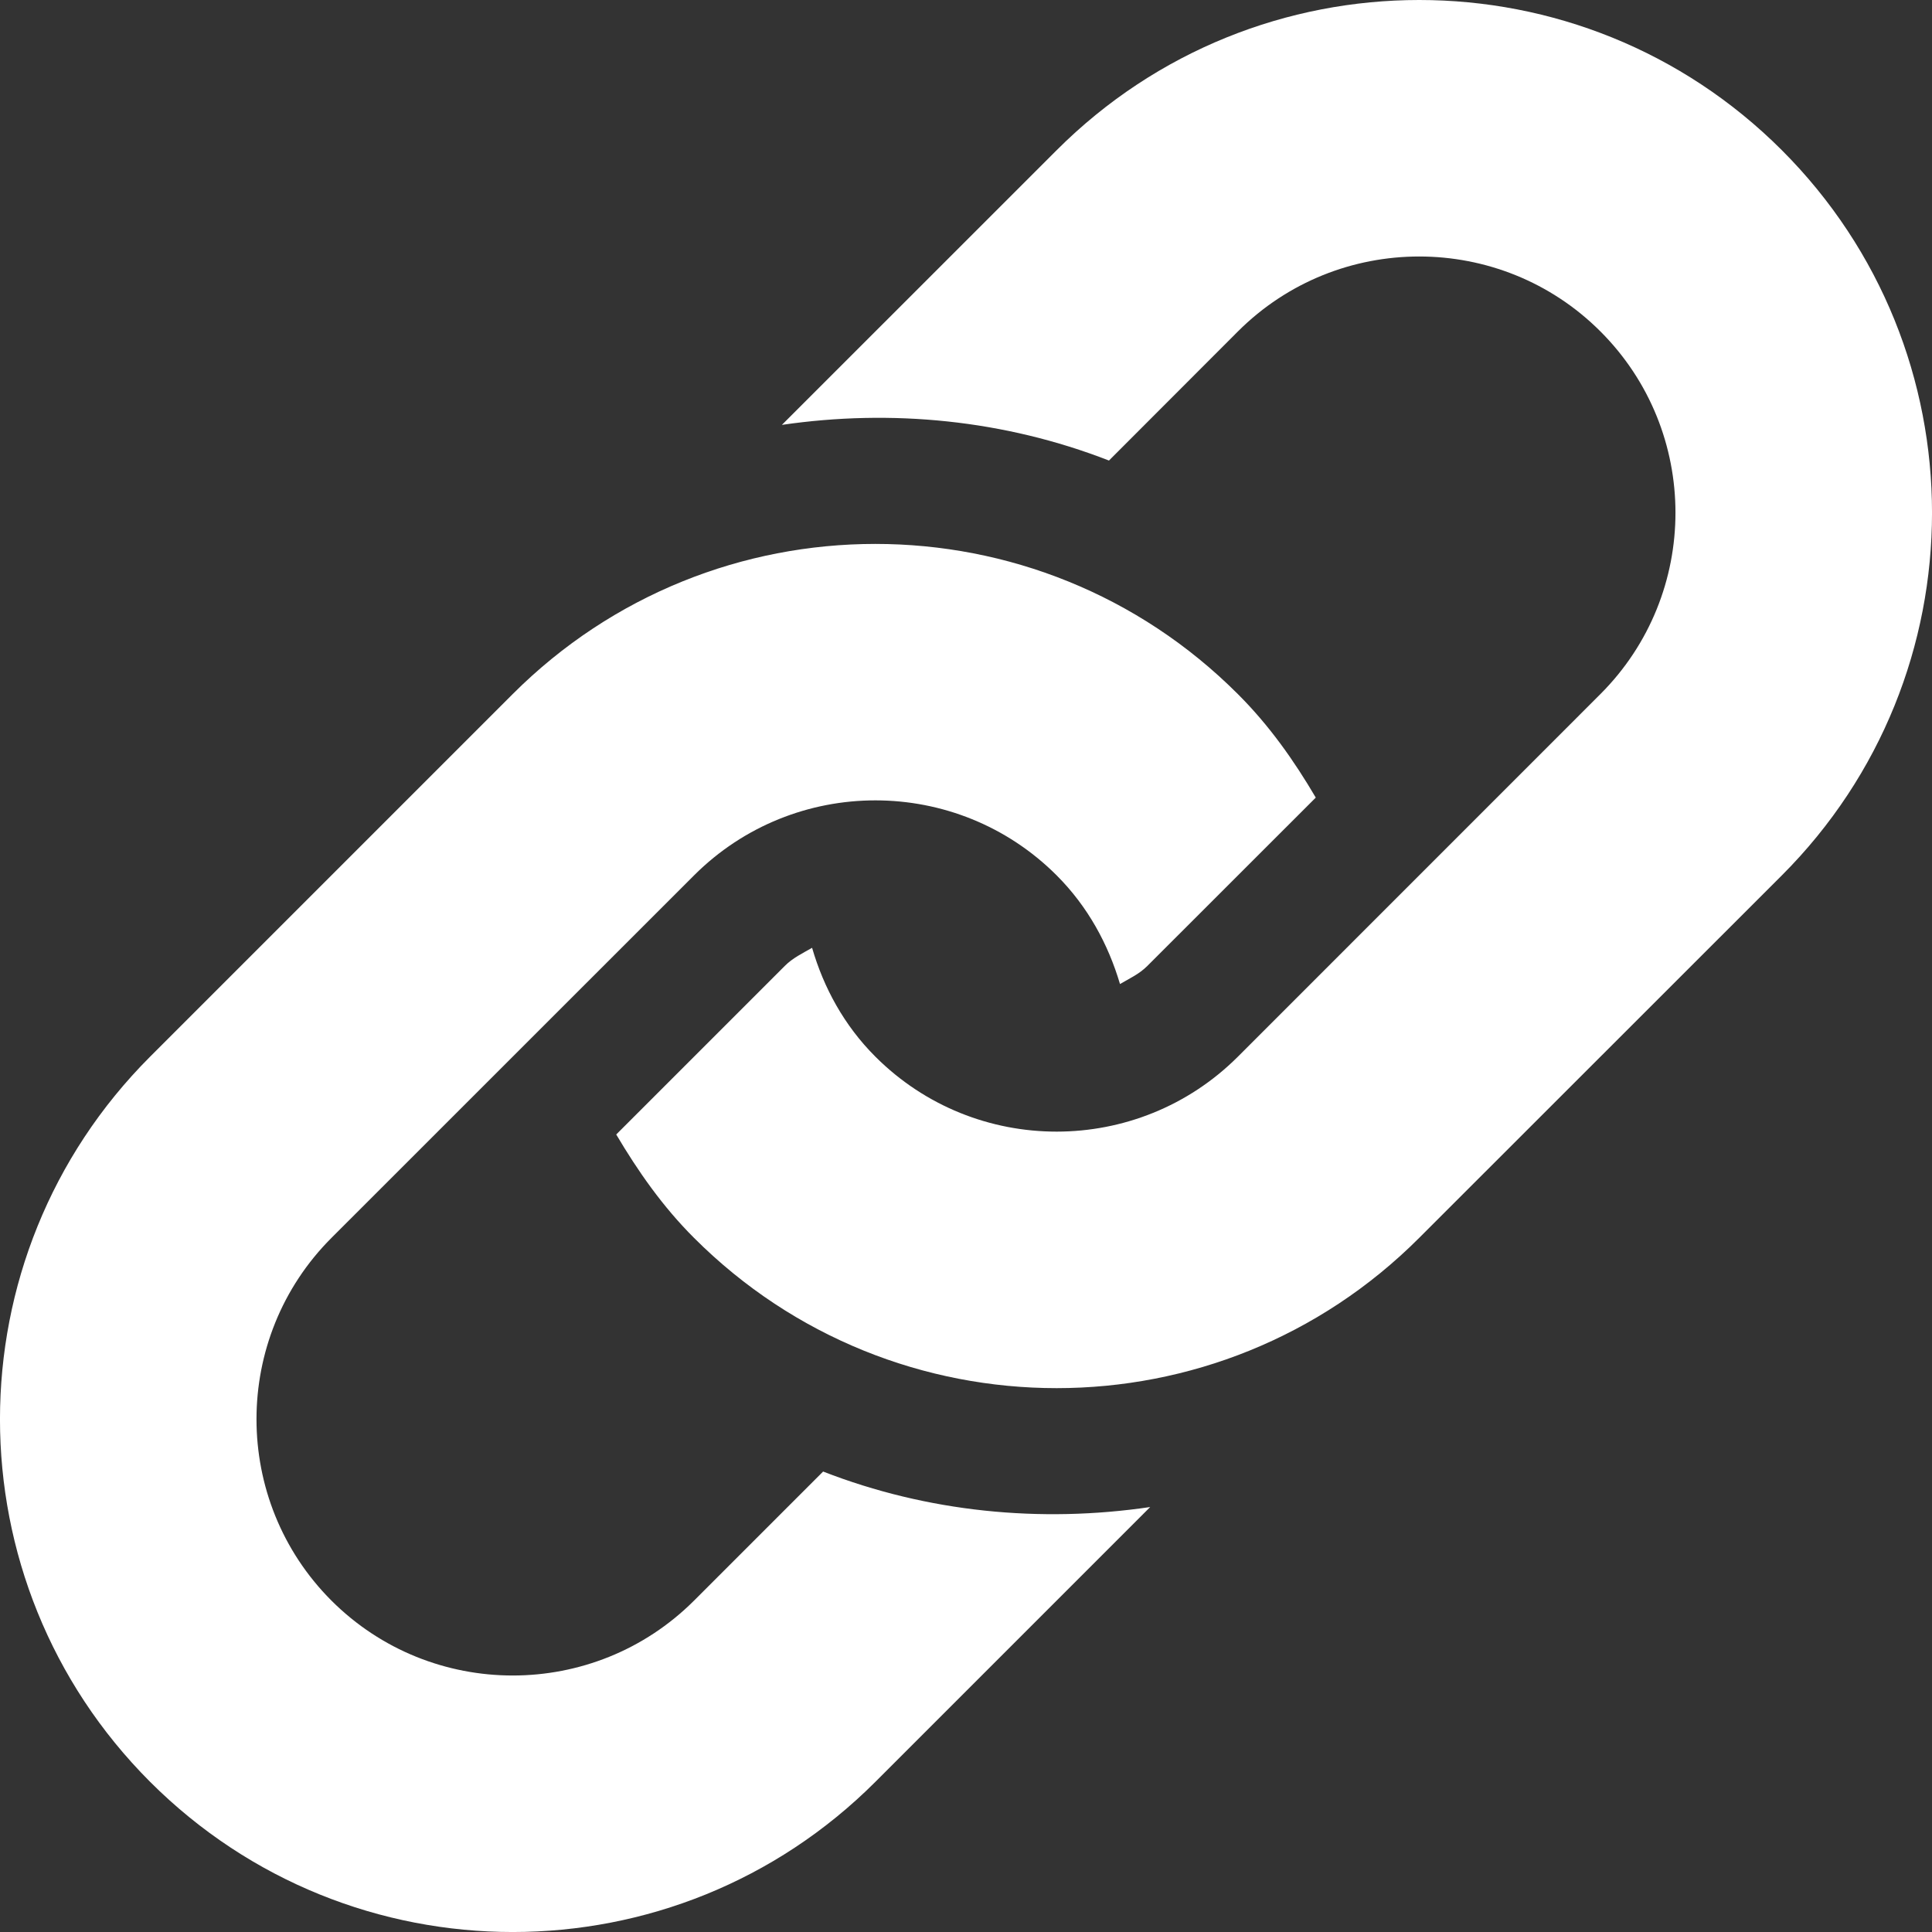 <svg width="24" height="24" viewBox="0 0 24 24" fill="none" xmlns="http://www.w3.org/2000/svg">
<rect x="0" y="0" width="24" height="24" fill="#333333" stroke="none"/>
<path d="M22.135 10.874L17.629 15.378C15.143 17.866 11.109 17.866 8.622 15.378C8.23 14.987 7.924 14.547 7.655 14.093L9.748 12C9.847 11.9 9.97 11.842 10.088 11.774C10.232 12.269 10.485 12.737 10.874 13.126C12.116 14.369 14.136 14.367 15.378 13.126L19.881 8.622C21.124 7.379 21.124 5.359 19.881 4.117C18.64 2.876 16.62 2.876 15.378 4.117L13.776 5.721C12.476 5.215 11.076 5.079 9.713 5.278L13.126 1.866C15.614 -0.622 19.647 -0.622 22.135 1.866C24.622 4.353 24.622 8.387 22.135 10.874ZM10.225 18.28L8.622 19.883C7.38 21.124 5.359 21.124 4.117 19.883C2.876 18.64 2.876 16.62 4.117 15.378L8.622 10.874C9.865 9.632 11.884 9.632 13.126 10.874C13.514 11.262 13.767 11.73 13.913 12.224C14.031 12.155 14.152 12.1 14.252 12L16.345 9.908C16.077 9.452 15.769 9.013 15.377 8.622C12.891 6.135 8.857 6.135 6.369 8.622L1.865 13.126C-0.622 15.614 -0.622 19.647 1.865 22.135C4.353 24.622 8.386 24.622 10.874 22.135L14.288 18.721C12.924 18.922 11.523 18.785 10.225 18.28Z" fill="white"/>
</svg>
